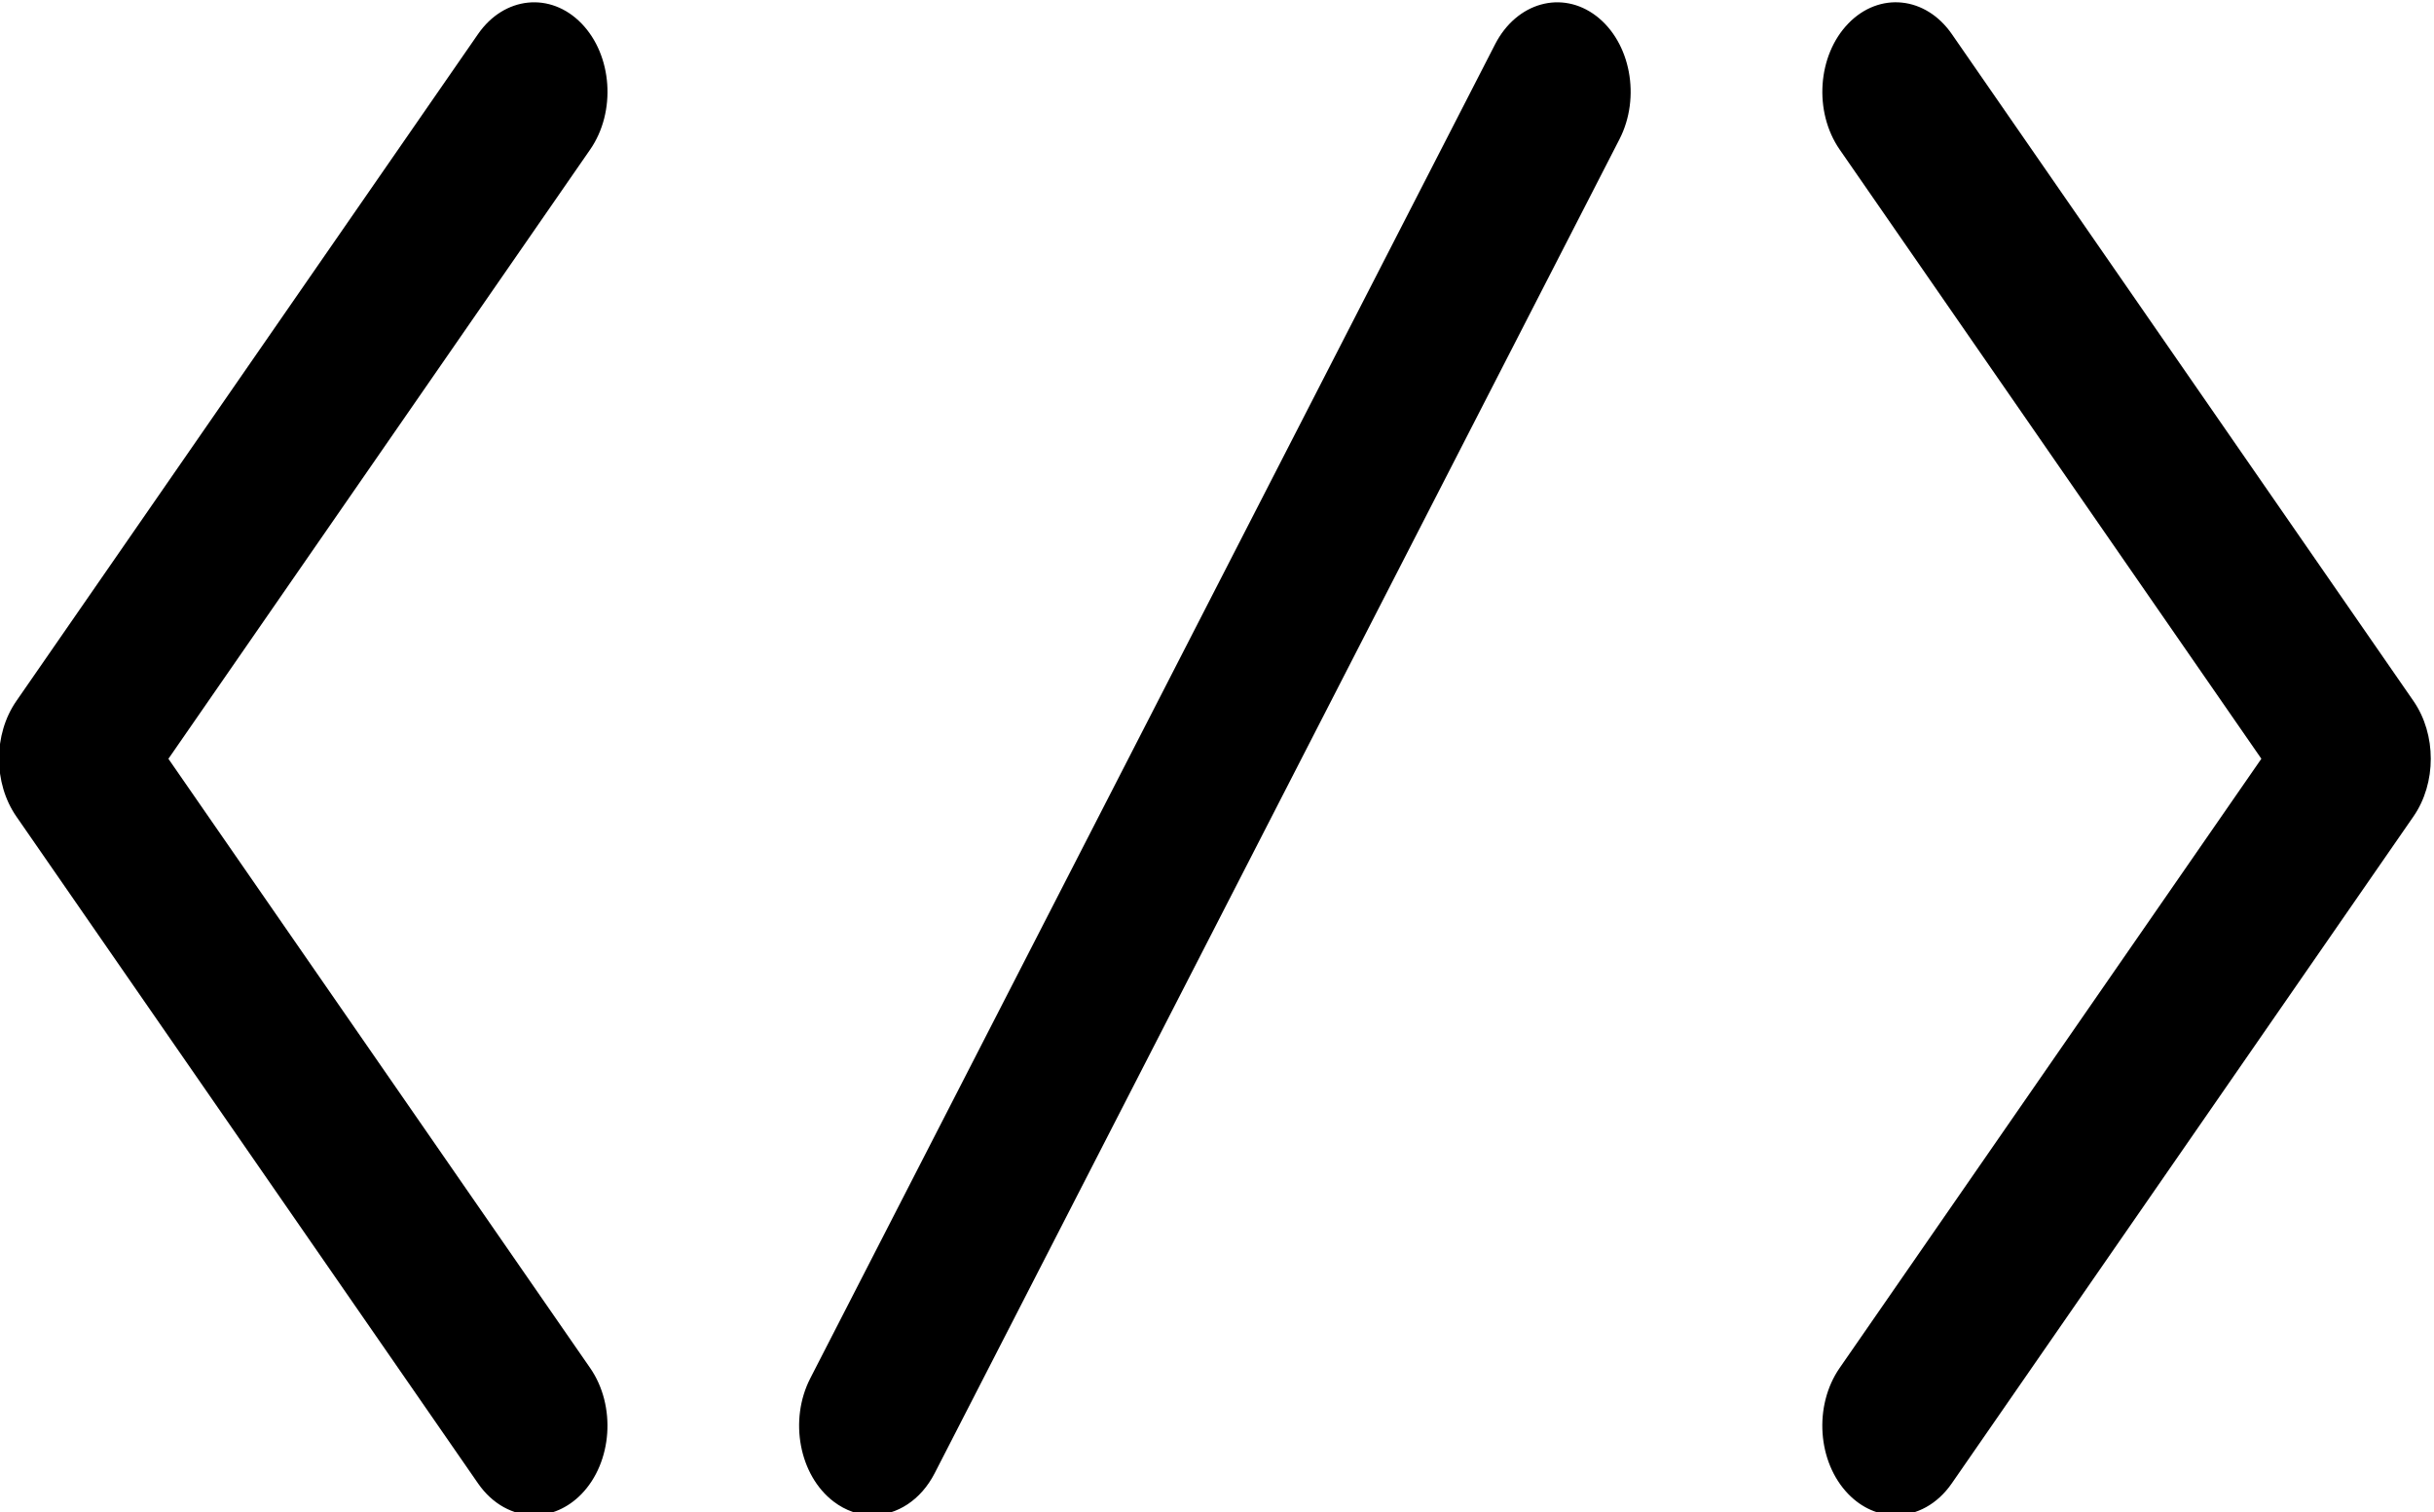 <?xml version="1.0" encoding="utf-8"?>
<svg viewBox="152.592 102.172 66.017 41.009" width="66.017px" height="41.009px" xmlns="http://www.w3.org/2000/svg">
  <g data-paper-data="{&quot;isGlobalGroup&quot;:true,&quot;bounds&quot;:{&quot;x&quot;:64.99999999999997,&quot;y&quot;:193.80477215631765,&quot;width&quot;:420,&quot;height&quot;:82.39045568736469}}" style="" transform="matrix(0.424, 0, 0, 0.517, 125.006, 1.256)">
    <g data-paper-data="{&quot;isSecondaryText&quot;:true}" fill-rule="nonzero" transform="matrix(1, 0, 0, 1, 21.493, 65.9)"/>
    <g data-paper-data="{&quot;isPrimaryText&quot;:true}" fill-rule="nonzero"/>
    <g data-paper-data="{&quot;isIcon&quot;:&quot;true&quot;,&quot;iconType&quot;:&quot;icon&quot;,&quot;rawIconId&quot;:&quot;40023&quot;,&quot;selectedEffects&quot;:{&quot;container&quot;:&quot;&quot;,&quot;transformation&quot;:&quot;&quot;,&quot;pattern&quot;:&quot;&quot;},&quot;combineTerms&quot;:&quot;code&quot;,&quot;isDetailed&quot;:false,&quot;fillRule&quot;:&quot;evenodd&quot;,&quot;bounds&quot;:{&quot;x&quot;:64.99999999999997,&quot;y&quot;:195.31526384391935,&quot;width&quot;:155.5554400787423,&quot;height&quot;:79.36947231216129},&quot;iconStyle&quot;:&quot;standalone&quot;,&quot;suitableAsStandaloneIcon&quot;:true}" fill-rule="evenodd">
      <path d="M183.299,273.579c0.88,0.743 1.955,1.106 3.025,1.106c1.336,0 2.662,-0.567 3.59,-1.668l29.535,-34.99c1.476,-1.747 1.476,-4.305 0,-6.055l-29.533,-34.991c-1.673,-1.981 -4.634,-2.231 -6.615,-0.558c-1.981,1.673 -2.231,4.634 -0.56,6.615l26.977,31.963l-26.979,31.963c-1.671,1.981 -1.421,4.943 0.56,6.615zM95.642,273.019c0.928,1.099 2.254,1.666 3.588,1.666c1.068,0 2.143,-0.365 3.025,-1.106c1.981,-1.673 2.23,-4.634 0.558,-6.615l-26.979,-31.961l26.982,-31.965c1.671,-1.981 1.421,-4.943 -0.56,-6.615c-1.981,-1.671 -4.943,-1.421 -6.615,0.56l-29.535,34.991c-1.476,1.747 -1.476,4.305 0,6.055zM118.384,273.969c0.774,0.484 1.635,0.716 2.485,0.716c1.564,0 3.094,-0.781 3.984,-2.204l43.804,-69.981c1.376,-2.197 0.709,-5.092 -1.488,-6.468c-2.197,-1.374 -5.094,-0.709 -6.469,1.488l-43.804,69.981c-1.376,2.197 -0.709,5.092 1.488,6.468z" data-paper-data="{&quot;isPathIcon&quot;:true}"/>
    </g>
  </g>
</svg>